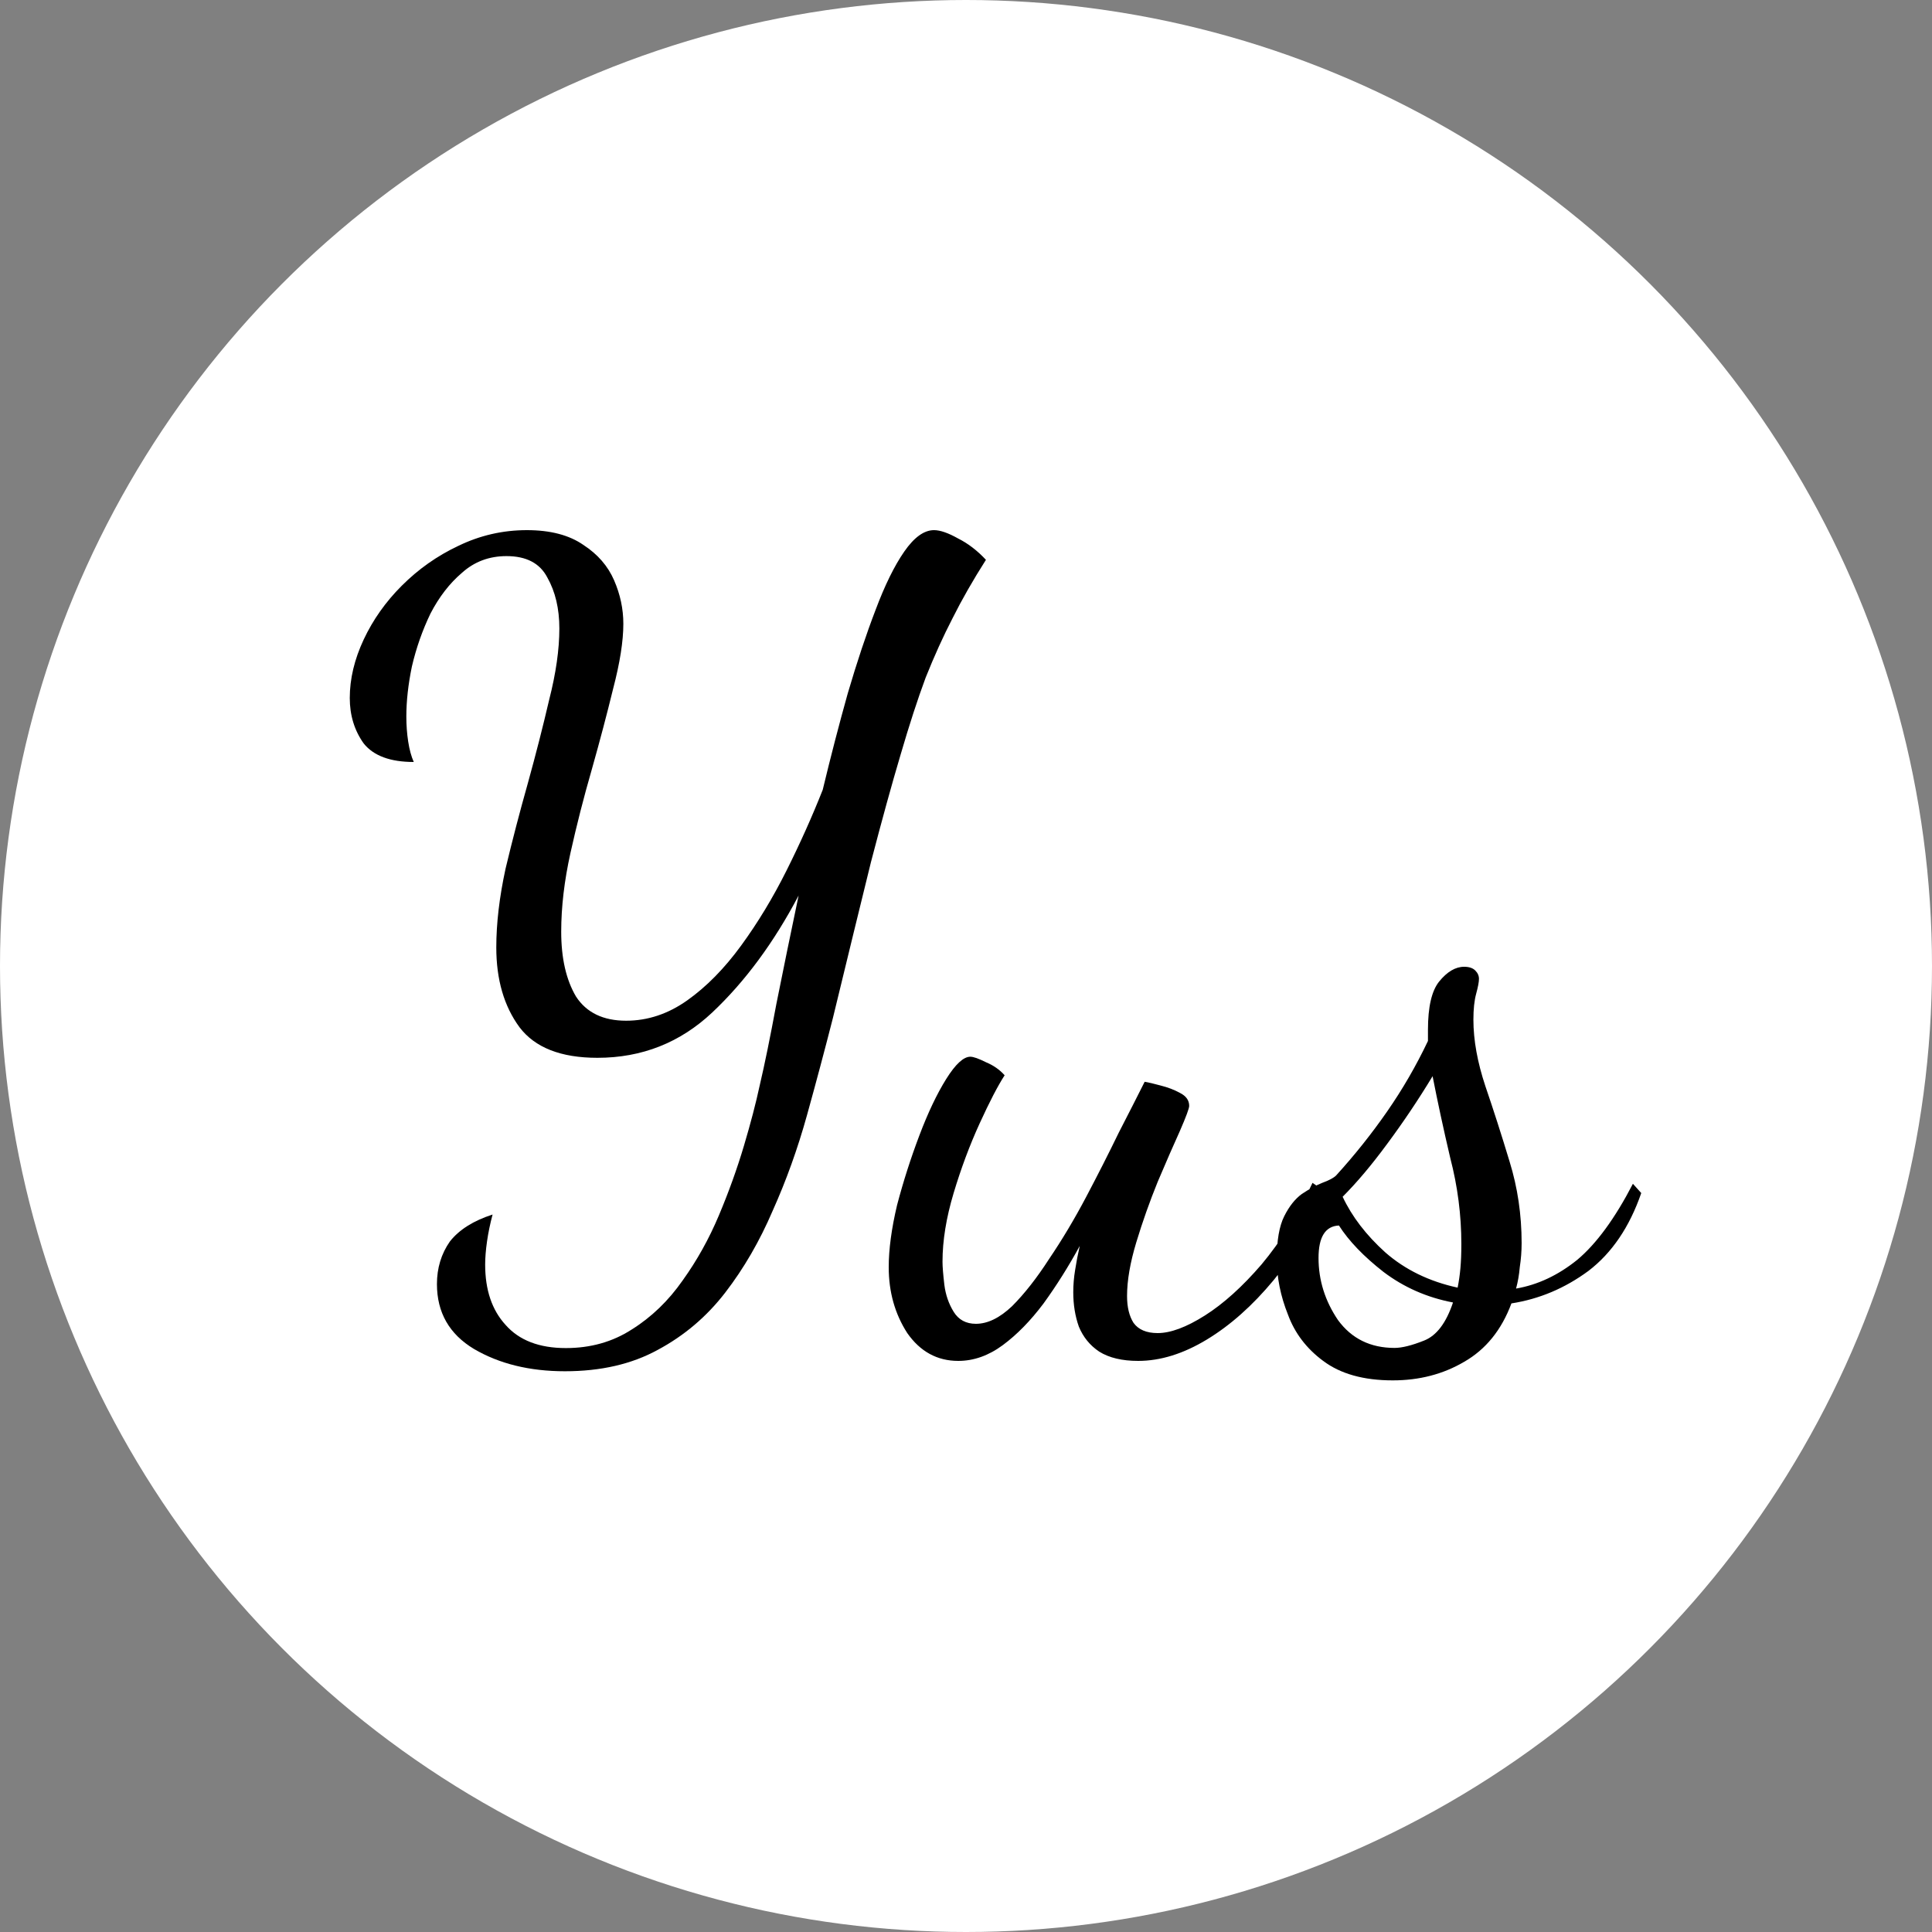 <svg width="100" height="100" viewBox="0 0 100 100" fill="none" xmlns="http://www.w3.org/2000/svg">
<rect x="0" y="0" width="100" height="100" fill="#808080" stroke="none"/>
<circle cx="50" cy="50" r="50" fill="white"/>
<path d="M49.6 70.44C48.512 70.44 47.632 69.96 46.96 69C46.32 68.008 46 66.872 46 65.592C46 64.664 46.144 63.592 46.432 62.376C46.752 61.16 47.136 59.96 47.584 58.776C48.032 57.592 48.496 56.616 48.976 55.848C49.456 55.08 49.872 54.696 50.224 54.696C50.384 54.696 50.656 54.792 51.04 54.984C51.424 55.144 51.744 55.368 52 55.656C51.648 56.2 51.216 57.032 50.704 58.152C50.192 59.272 49.744 60.472 49.36 61.752C48.976 63.032 48.784 64.216 48.784 65.304C48.784 65.56 48.816 65.96 48.88 66.504C48.944 67.016 49.104 67.48 49.36 67.896C49.616 68.312 50 68.52 50.512 68.52C51.12 68.52 51.744 68.216 52.384 67.608C53.024 66.968 53.664 66.152 54.304 65.16C54.976 64.168 55.616 63.096 56.224 61.944C56.832 60.792 57.392 59.688 57.904 58.632C58.448 57.576 58.896 56.696 59.248 55.992C59.44 56.024 59.712 56.088 60.064 56.184C60.448 56.28 60.784 56.408 61.072 56.568C61.392 56.728 61.552 56.952 61.552 57.24C61.552 57.368 61.392 57.8 61.072 58.536C60.752 59.24 60.368 60.12 59.92 61.176C59.504 62.2 59.136 63.24 58.816 64.296C58.496 65.352 58.336 66.28 58.336 67.08C58.336 67.656 58.448 68.12 58.672 68.472C58.928 68.824 59.344 69 59.92 69C60.592 69 61.408 68.696 62.368 68.088C63.328 67.48 64.304 66.6 65.296 65.448C66.288 64.264 67.168 62.856 67.936 61.224L68.56 61.656C67.888 63.384 67.008 64.92 65.92 66.264C64.832 67.576 63.68 68.6 62.464 69.336C61.248 70.072 60.064 70.44 58.912 70.44C58.08 70.44 57.408 70.28 56.896 69.96C56.416 69.64 56.064 69.208 55.84 68.664C55.648 68.12 55.552 67.528 55.552 66.888C55.552 66.504 55.584 66.12 55.648 65.736C55.712 65.32 55.792 64.904 55.888 64.488C55.312 65.544 54.688 66.536 54.016 67.464C53.344 68.36 52.64 69.08 51.904 69.624C51.168 70.168 50.4 70.44 49.6 70.44ZM72.087 71.448C70.583 71.448 69.383 71.112 68.487 70.44C67.623 69.8 67.015 69 66.663 68.04C66.279 67.08 66.087 66.12 66.087 65.16C66.087 64.2 66.215 63.464 66.471 62.952C66.727 62.44 67.031 62.056 67.383 61.8C67.767 61.544 68.119 61.352 68.439 61.224C68.791 61.096 69.031 60.968 69.159 60.84C70.119 59.784 70.999 58.68 71.799 57.528C72.599 56.376 73.303 55.16 73.911 53.88V53.304C73.911 52.12 74.103 51.288 74.487 50.808C74.903 50.296 75.335 50.04 75.783 50.04C76.039 50.04 76.231 50.104 76.359 50.232C76.487 50.36 76.551 50.504 76.551 50.664C76.551 50.824 76.503 51.08 76.407 51.432C76.311 51.784 76.263 52.232 76.263 52.776C76.263 53.832 76.471 54.984 76.887 56.232C77.303 57.448 77.719 58.744 78.135 60.12C78.551 61.464 78.759 62.872 78.759 64.344C78.759 64.76 78.727 65.176 78.663 65.592C78.631 65.976 78.567 66.344 78.471 66.696C79.591 66.504 80.647 66.008 81.639 65.208C82.631 64.376 83.591 63.064 84.519 61.272L84.951 61.752C84.343 63.512 83.431 64.856 82.215 65.784C80.999 66.68 79.671 67.24 78.231 67.464C77.719 68.84 76.903 69.848 75.783 70.488C74.695 71.128 73.463 71.448 72.087 71.448ZM72.183 69.768C72.567 69.768 73.079 69.64 73.719 69.384C74.359 69.128 74.855 68.472 75.207 67.416C73.863 67.16 72.663 66.632 71.607 65.832C70.583 65.032 69.815 64.232 69.303 63.432C68.599 63.464 68.247 64.024 68.247 65.112C68.247 66.264 68.583 67.336 69.255 68.328C69.959 69.288 70.935 69.768 72.183 69.768ZM75.447 66.648C75.511 66.328 75.559 65.992 75.591 65.64C75.623 65.288 75.639 64.872 75.639 64.392C75.639 62.888 75.447 61.4 75.063 59.928C74.711 58.424 74.407 57.016 74.151 55.704C73.415 56.92 72.631 58.088 71.799 59.208C70.999 60.296 70.231 61.208 69.495 61.944C69.975 62.968 70.711 63.928 71.703 64.824C72.727 65.72 73.975 66.328 75.447 66.648Z" fill="black"/>
<path d="M29.24 70.976C27.416 70.976 25.848 70.592 24.536 69.824C23.256 69.056 22.616 67.936 22.616 66.464C22.616 65.632 22.84 64.896 23.288 64.256C23.768 63.648 24.504 63.184 25.496 62.864C25.368 63.344 25.272 63.808 25.208 64.256C25.144 64.704 25.112 65.104 25.112 65.456C25.112 66.768 25.464 67.808 26.168 68.576C26.872 69.376 27.912 69.776 29.288 69.776C30.568 69.776 31.704 69.456 32.696 68.816C33.72 68.176 34.6 67.328 35.336 66.272C36.072 65.248 36.696 64.128 37.208 62.912C37.72 61.696 38.152 60.496 38.504 59.312C38.856 58.128 39.128 57.088 39.32 56.192C39.576 55.104 39.864 53.696 40.184 51.968C40.536 50.208 40.92 48.336 41.336 46.352C40.056 48.784 38.568 50.8 36.872 52.4C35.208 53.968 33.224 54.752 30.92 54.752C29.032 54.752 27.688 54.224 26.888 53.168C26.088 52.08 25.688 50.704 25.688 49.04C25.688 47.792 25.848 46.432 26.168 44.96C26.52 43.488 26.904 42.016 27.32 40.544C27.736 39.04 28.104 37.6 28.424 36.224C28.776 34.848 28.952 33.616 28.952 32.528C28.952 31.504 28.744 30.624 28.328 29.888C27.944 29.152 27.24 28.784 26.216 28.784C25.32 28.784 24.552 29.072 23.912 29.648C23.272 30.192 22.728 30.896 22.28 31.76C21.864 32.624 21.544 33.536 21.32 34.496C21.128 35.424 21.032 36.288 21.032 37.088C21.032 37.536 21.064 37.968 21.128 38.384C21.192 38.8 21.288 39.152 21.416 39.44C20.2 39.44 19.336 39.12 18.824 38.48C18.344 37.808 18.104 37.024 18.104 36.128C18.104 35.136 18.344 34.128 18.824 33.104C19.304 32.08 19.96 31.152 20.792 30.32C21.656 29.456 22.632 28.768 23.72 28.256C24.84 27.712 26.024 27.44 27.272 27.44C28.488 27.44 29.464 27.696 30.2 28.208C30.936 28.688 31.464 29.296 31.784 30.032C32.104 30.768 32.264 31.52 32.264 32.288C32.264 33.184 32.088 34.304 31.736 35.648C31.416 36.96 31.048 38.352 30.632 39.824C30.216 41.264 29.848 42.704 29.528 44.144C29.208 45.584 29.048 46.944 29.048 48.224C29.048 49.6 29.304 50.72 29.816 51.584C30.36 52.416 31.224 52.832 32.408 52.832C33.528 52.832 34.584 52.48 35.576 51.776C36.568 51.072 37.496 50.128 38.36 48.944C39.224 47.76 40.008 46.464 40.712 45.056C41.416 43.648 42.04 42.256 42.584 40.88C43 39.152 43.432 37.488 43.88 35.888C44.36 34.256 44.84 32.816 45.32 31.568C45.8 30.288 46.296 29.28 46.808 28.544C47.32 27.808 47.832 27.44 48.344 27.44C48.664 27.44 49.08 27.584 49.592 27.872C50.104 28.128 50.584 28.496 51.032 28.976C50.36 30.032 49.784 31.04 49.304 32C48.824 32.928 48.36 33.952 47.912 35.072C47.496 36.192 47.064 37.52 46.616 39.056C46.168 40.56 45.656 42.416 45.08 44.624C44.536 46.832 43.88 49.52 43.112 52.688C42.696 54.32 42.248 56 41.768 57.728C41.288 59.456 40.696 61.104 39.992 62.672C39.32 64.24 38.504 65.648 37.544 66.896C36.584 68.144 35.416 69.136 34.04 69.872C32.696 70.608 31.096 70.976 29.24 70.976Z" fill="black"/>
</svg>
